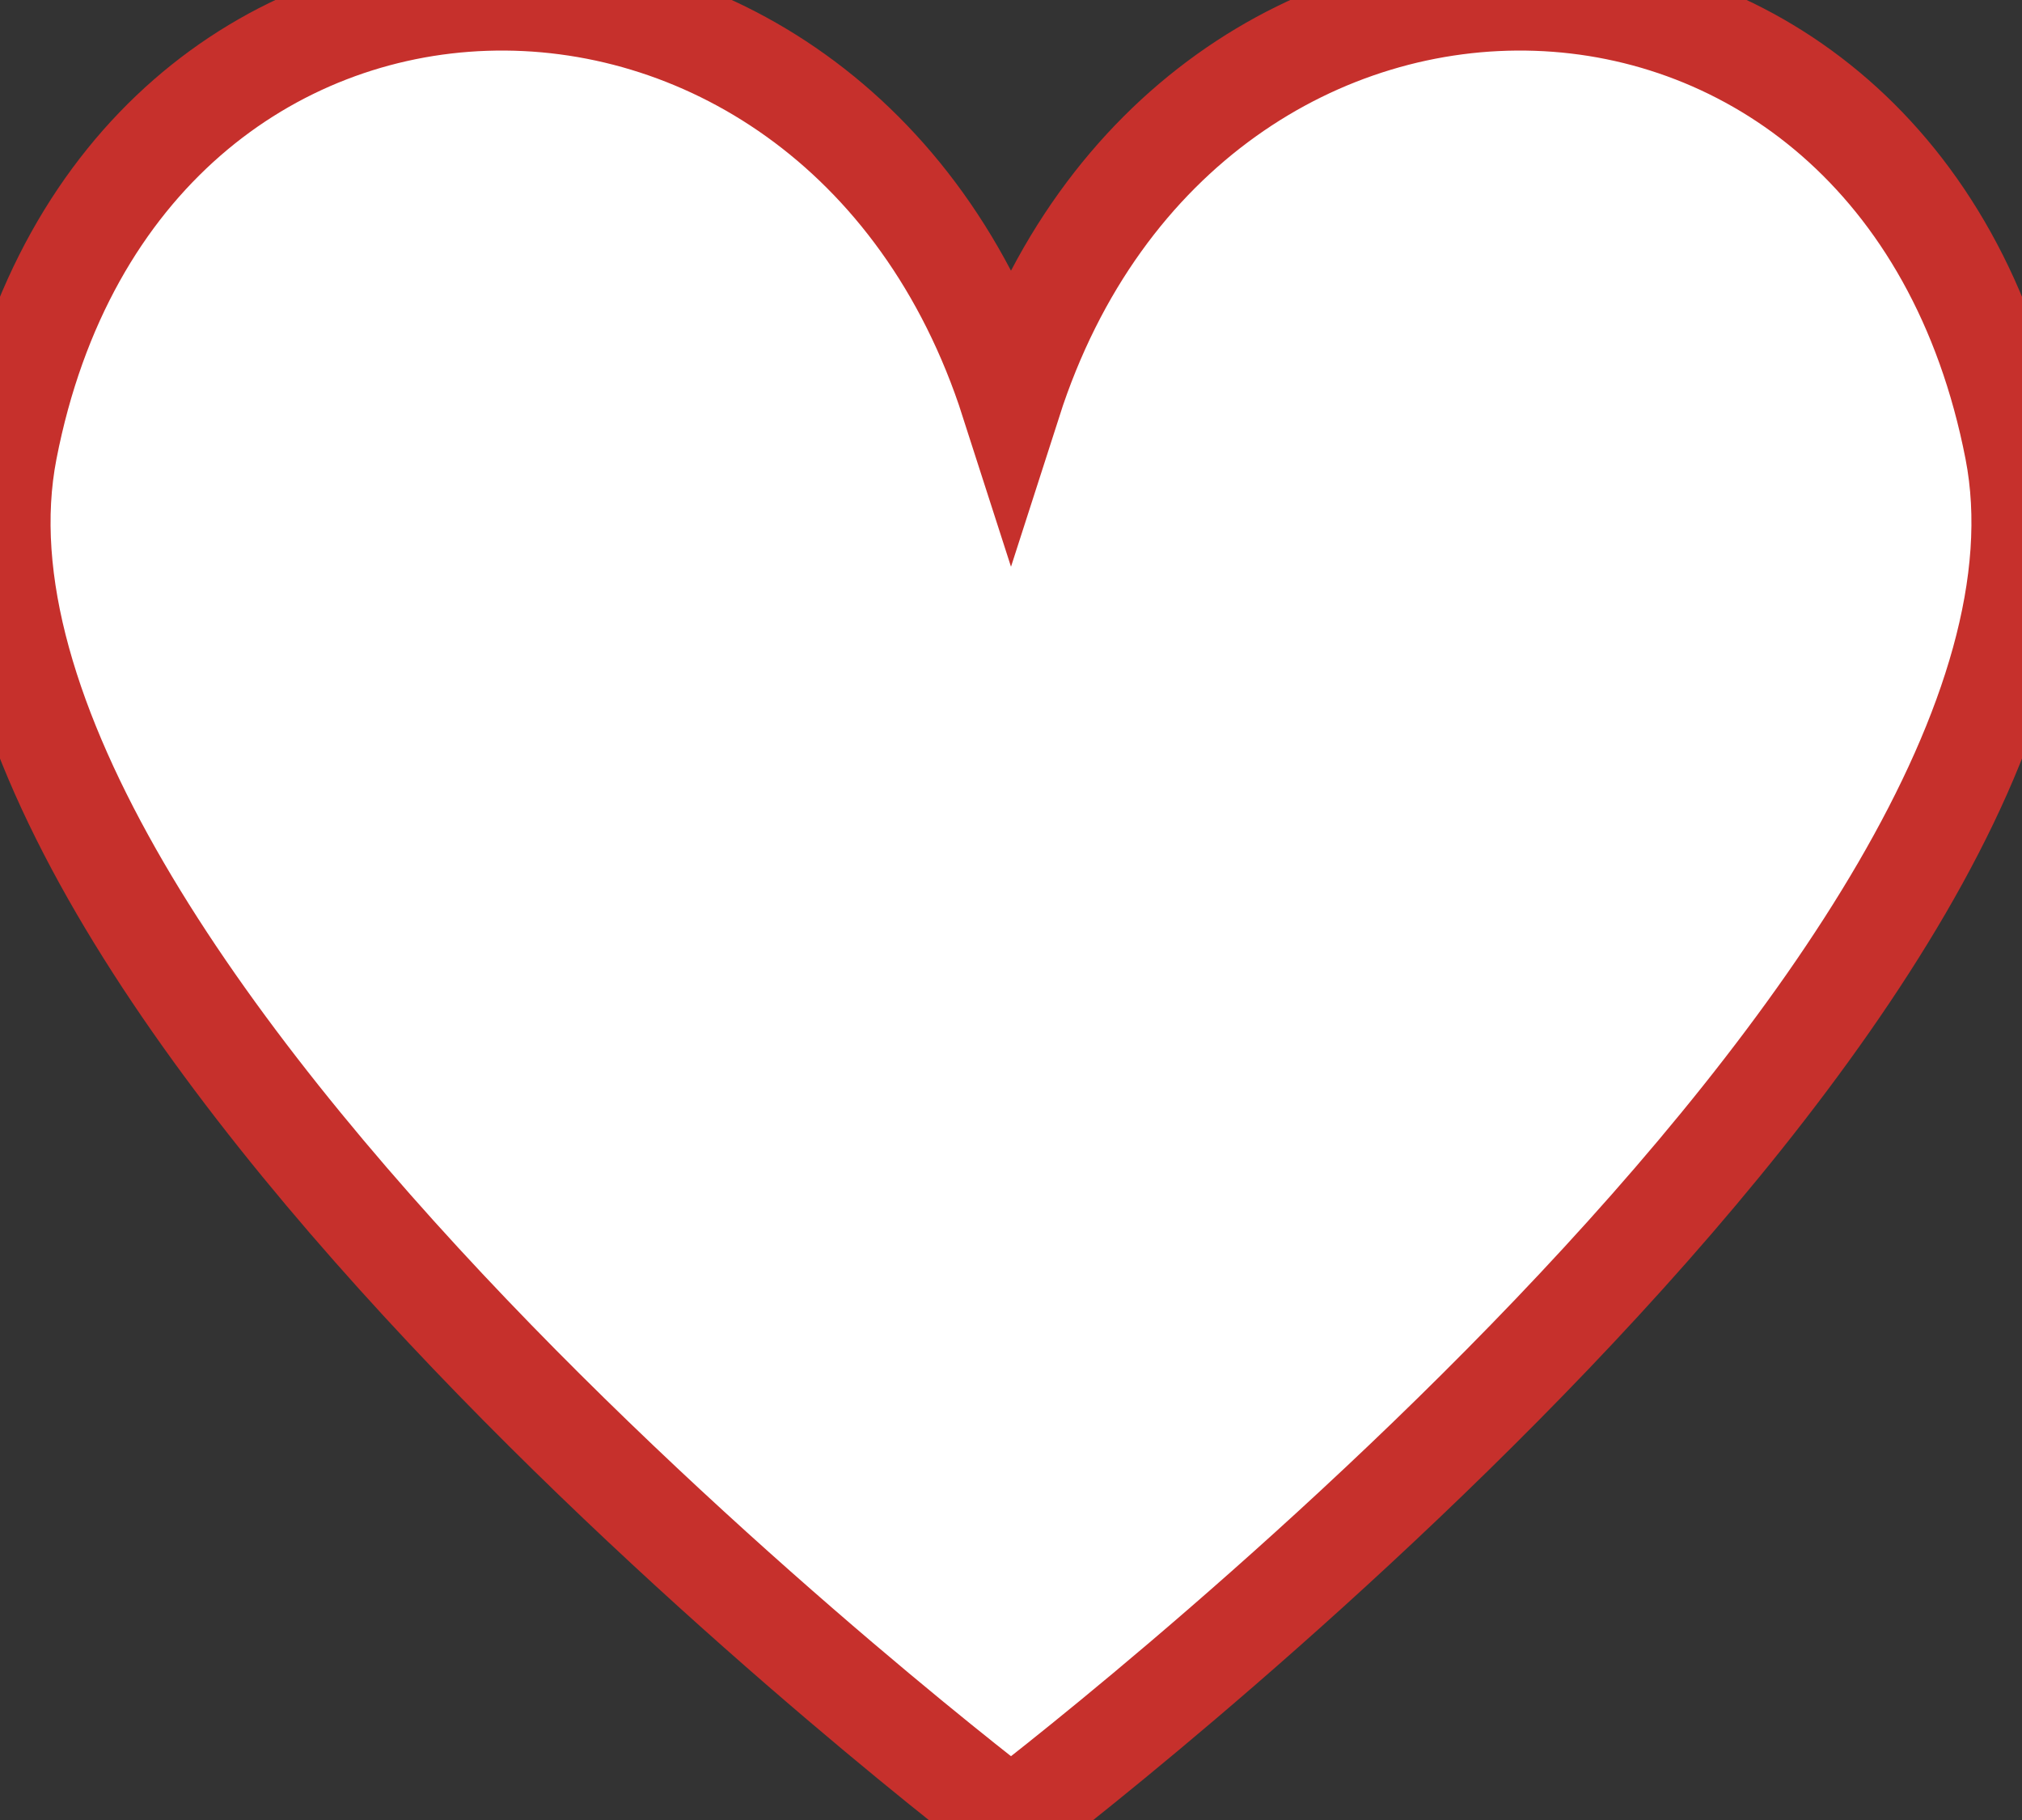 <?xml version="1.0" encoding="iso-8859-1"?>
<!-- Generator: Adobe Illustrator 16.0.0, SVG Export Plug-In . SVG Version: 6.00 Build 0)  -->
<!DOCTYPE svg PUBLIC "-//W3C//DTD SVG 1.1//EN" "http://www.w3.org/Graphics/SVG/1.1/DTD/svg11.dtd">
<svg version="1.1" id="Layer_1" xmlns="http://www.w3.org/2000/svg" xmlns:xlink="http://www.w3.org/1999/xlink" x="0px" y="0px"
	 width="200px" height="180.023px" viewBox="0 0 200 180.023" style="enable-background:new 0 0 200 180.023;" xml:space="preserve"
	>
<rect x="0" y="0" width="200" height="180.023" fill="#333333" stroke="none"/>
<g id="change1">
	<path style="fill:#fff;stroke:#C6302C;stroke-width:10px" d="M199.326,44.459c-11.27-57.967-81.908-58.936-99.326-4.746
		C82.582-14.476,11.942-13.508,0.674,44.459C-9.551,97.051,100,180.024,100,180.024S209.55,97.051,199.326,44.459z"/>
</g>
</svg>

